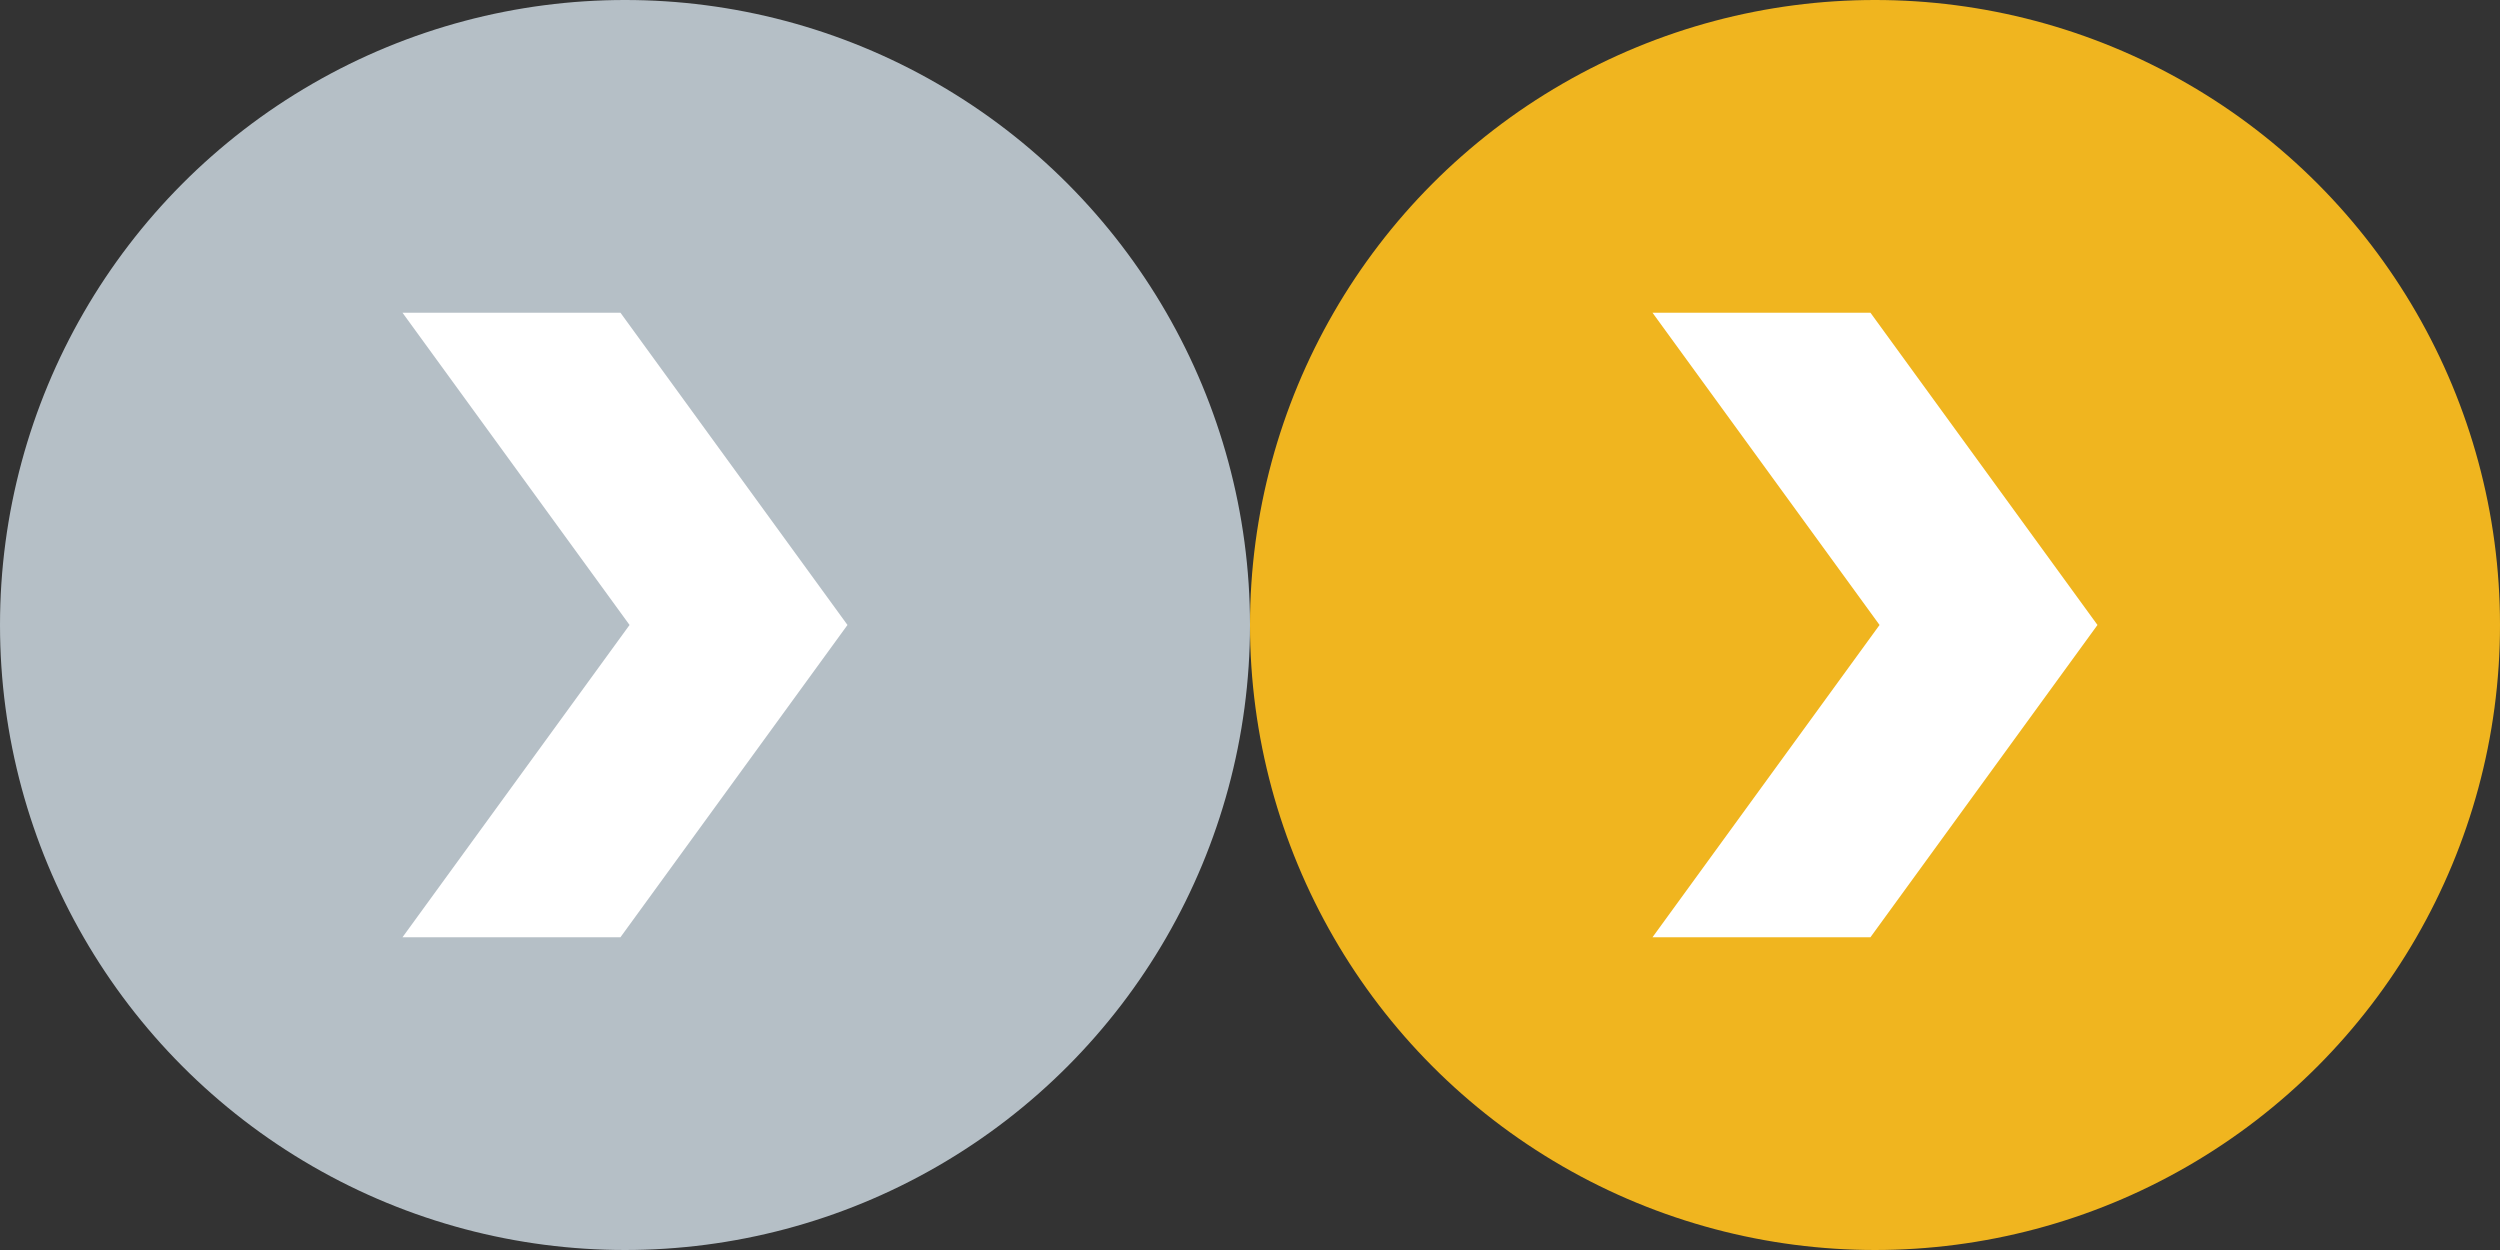 <?xml version="1.0" encoding="utf-8"?>
<!-- Generator: Adobe Illustrator 15.0.0, SVG Export Plug-In . SVG Version: 6.00 Build 0)  -->
<!DOCTYPE svg PUBLIC "-//W3C//DTD SVG 1.1//EN" "http://www.w3.org/Graphics/SVG/1.1/DTD/svg11.dtd">
<svg version="1.1" id="Layer_1" xmlns="http://www.w3.org/2000/svg" xmlns:xlink="http://www.w3.org/1999/xlink" x="0px" y="0px"
	 width="100px" height="50px" viewBox="0 0 100 50" enable-background="new 0 0 100 50" xml:space="preserve">
<rect x="0" y="0" width="100" height="50" fill="#333333" stroke="none"/>
<circle fill="#B5BFC6" cx="25" cy="25" r="25"/>
<polygon fill="#FFFFFF" points="24.818,12.509 16.1,12.509 25.182,24.999 16.1,37.49 24.818,37.49 33.899,24.999 "/>
<circle fill="#F0B51F" cx="75" cy="25" r="25"/>
<polygon fill="#FFFFFF" points="74.818,12.509 66.1,12.509 75.182,24.999 66.1,37.49 74.818,37.49 83.899,24.999 "/>
</svg>
